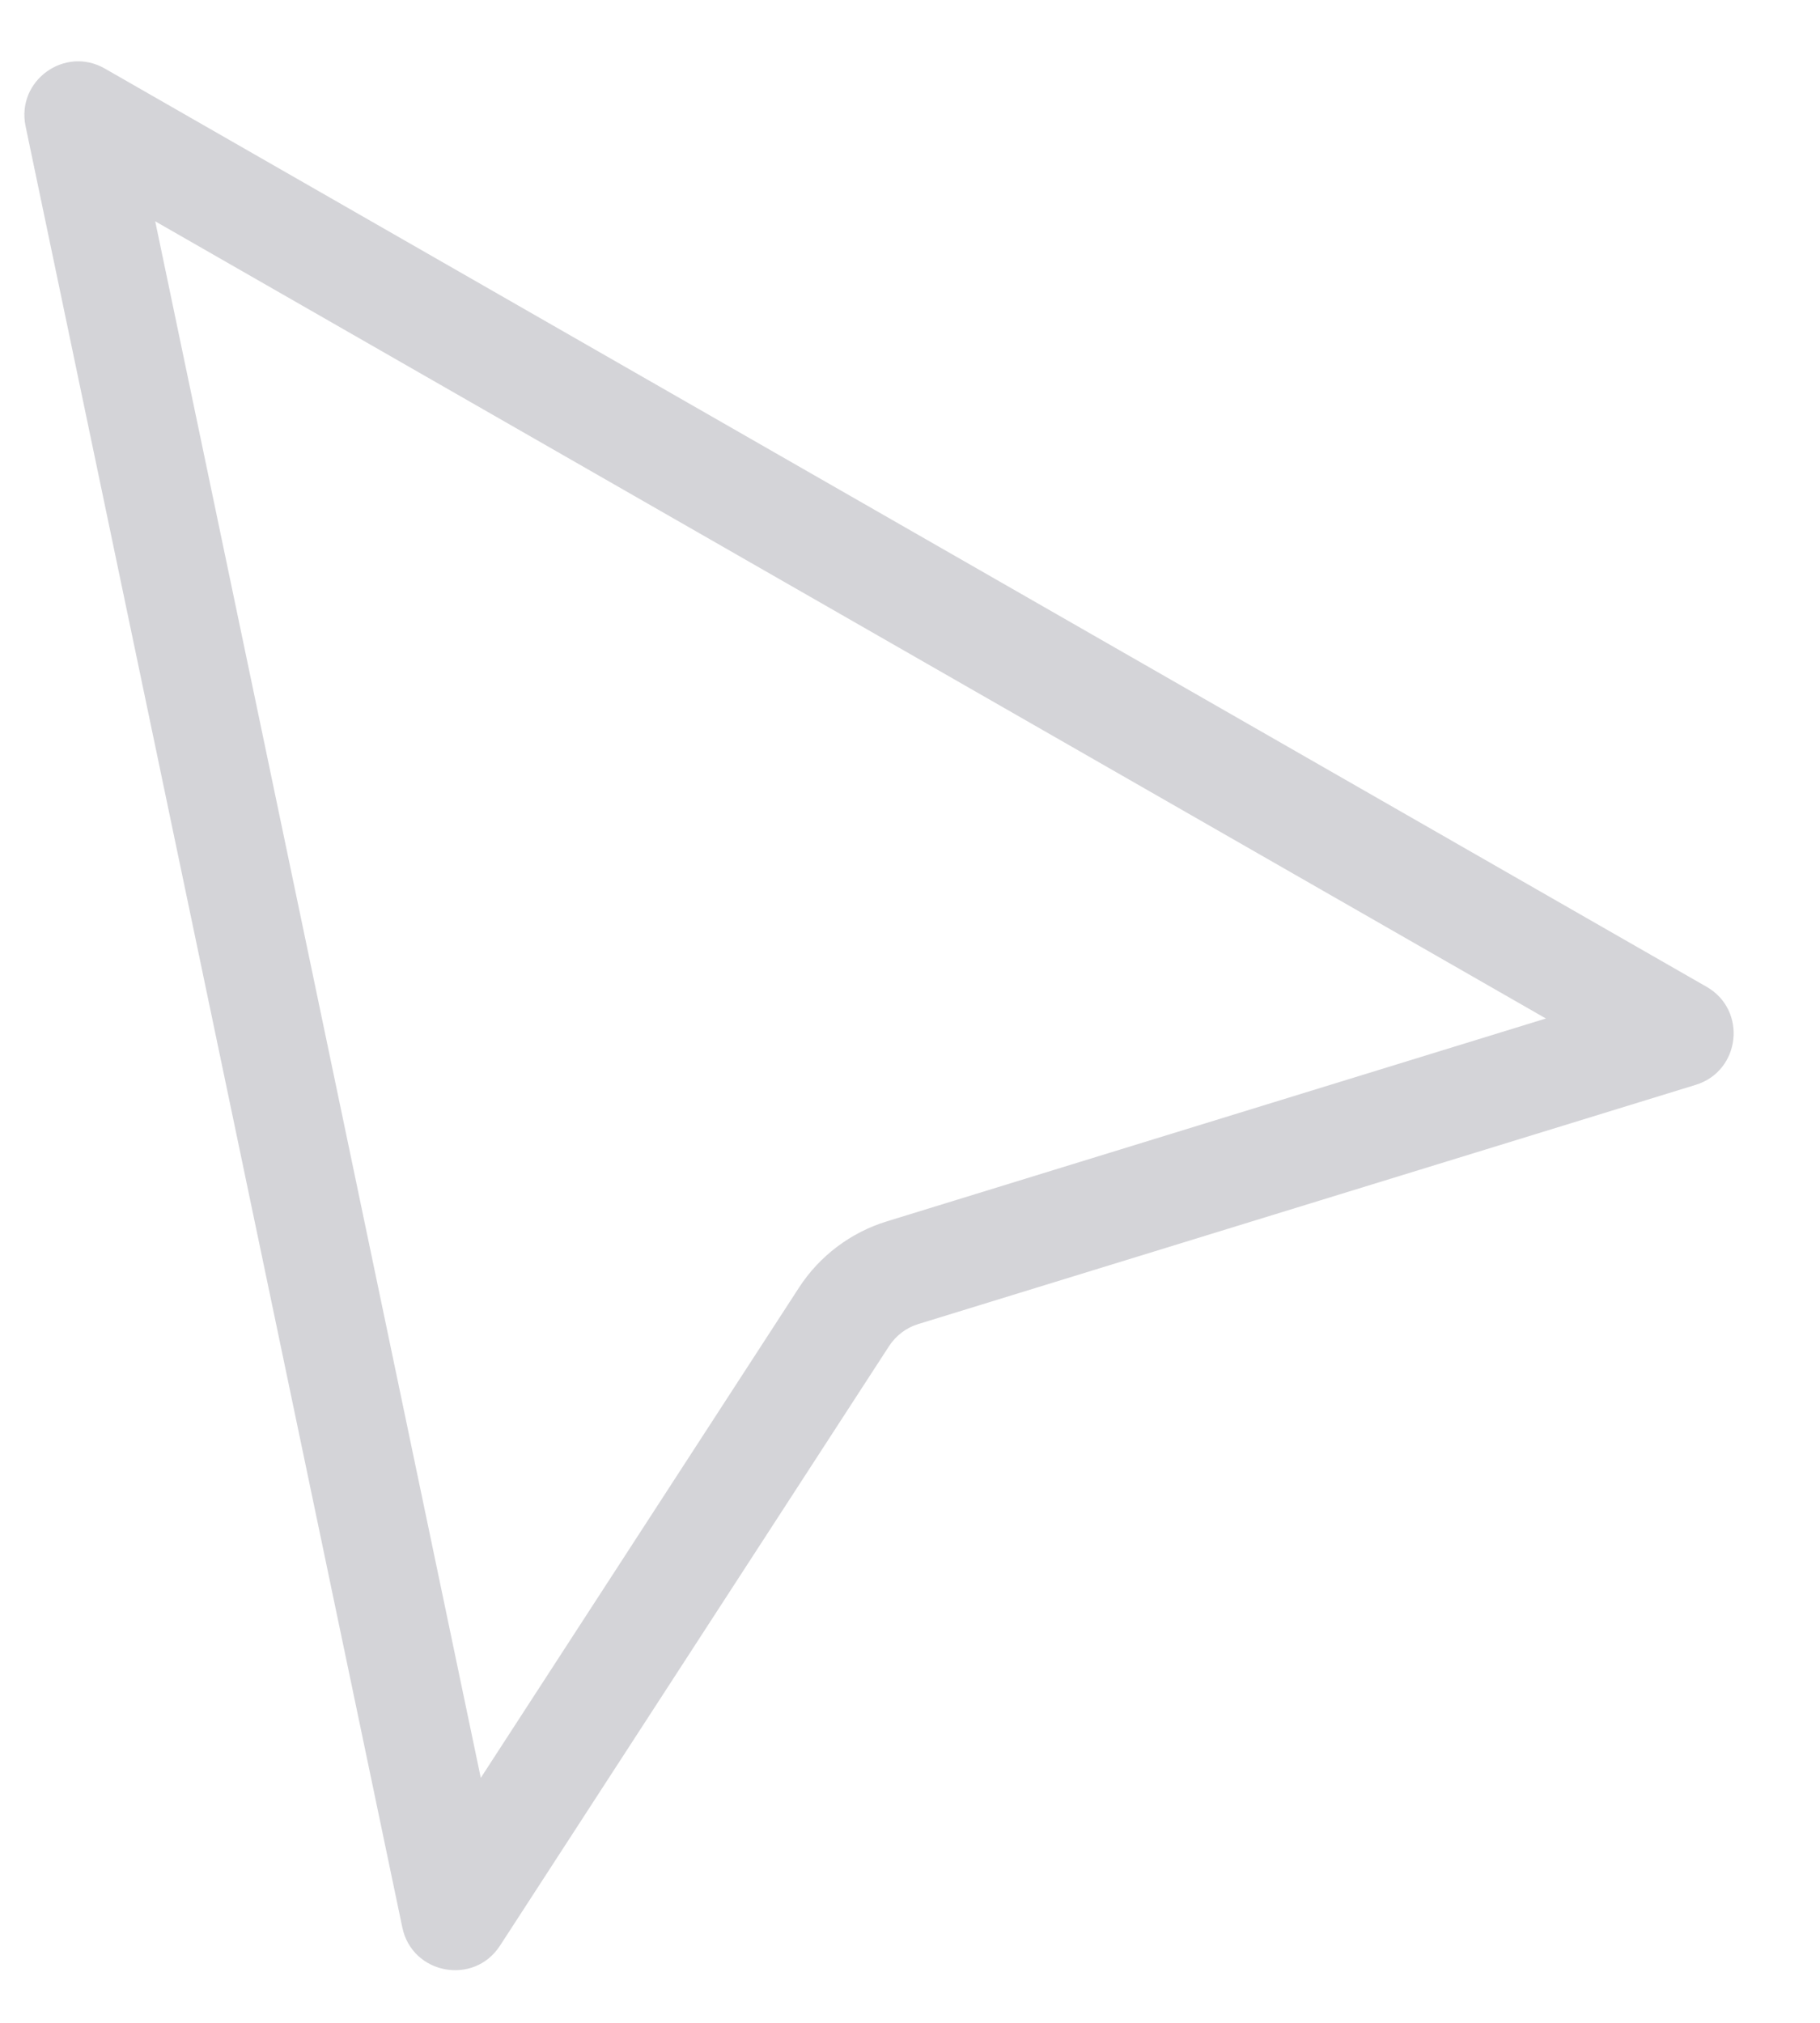 <svg width="18" height="20" viewBox="0 0 18 20" fill="none" xmlns="http://www.w3.org/2000/svg">
<path fill-rule="evenodd" clip-rule="evenodd" d="M1.535 2.188L4.755 17.578L7.902 12.731C8.105 12.418 8.413 12.186 8.77 12.076L15.289 10.07L1.535 2.188ZM1.037 0.678C0.639 0.45 0.159 0.799 0.253 1.248L3.979 19.057C4.076 19.521 4.687 19.635 4.945 19.237L8.793 13.309C8.861 13.205 8.963 13.127 9.082 13.091L16.771 10.726C17.215 10.589 17.282 9.988 16.879 9.757L1.037 0.678Z" fill="#D4D4D8"/>
</svg>
